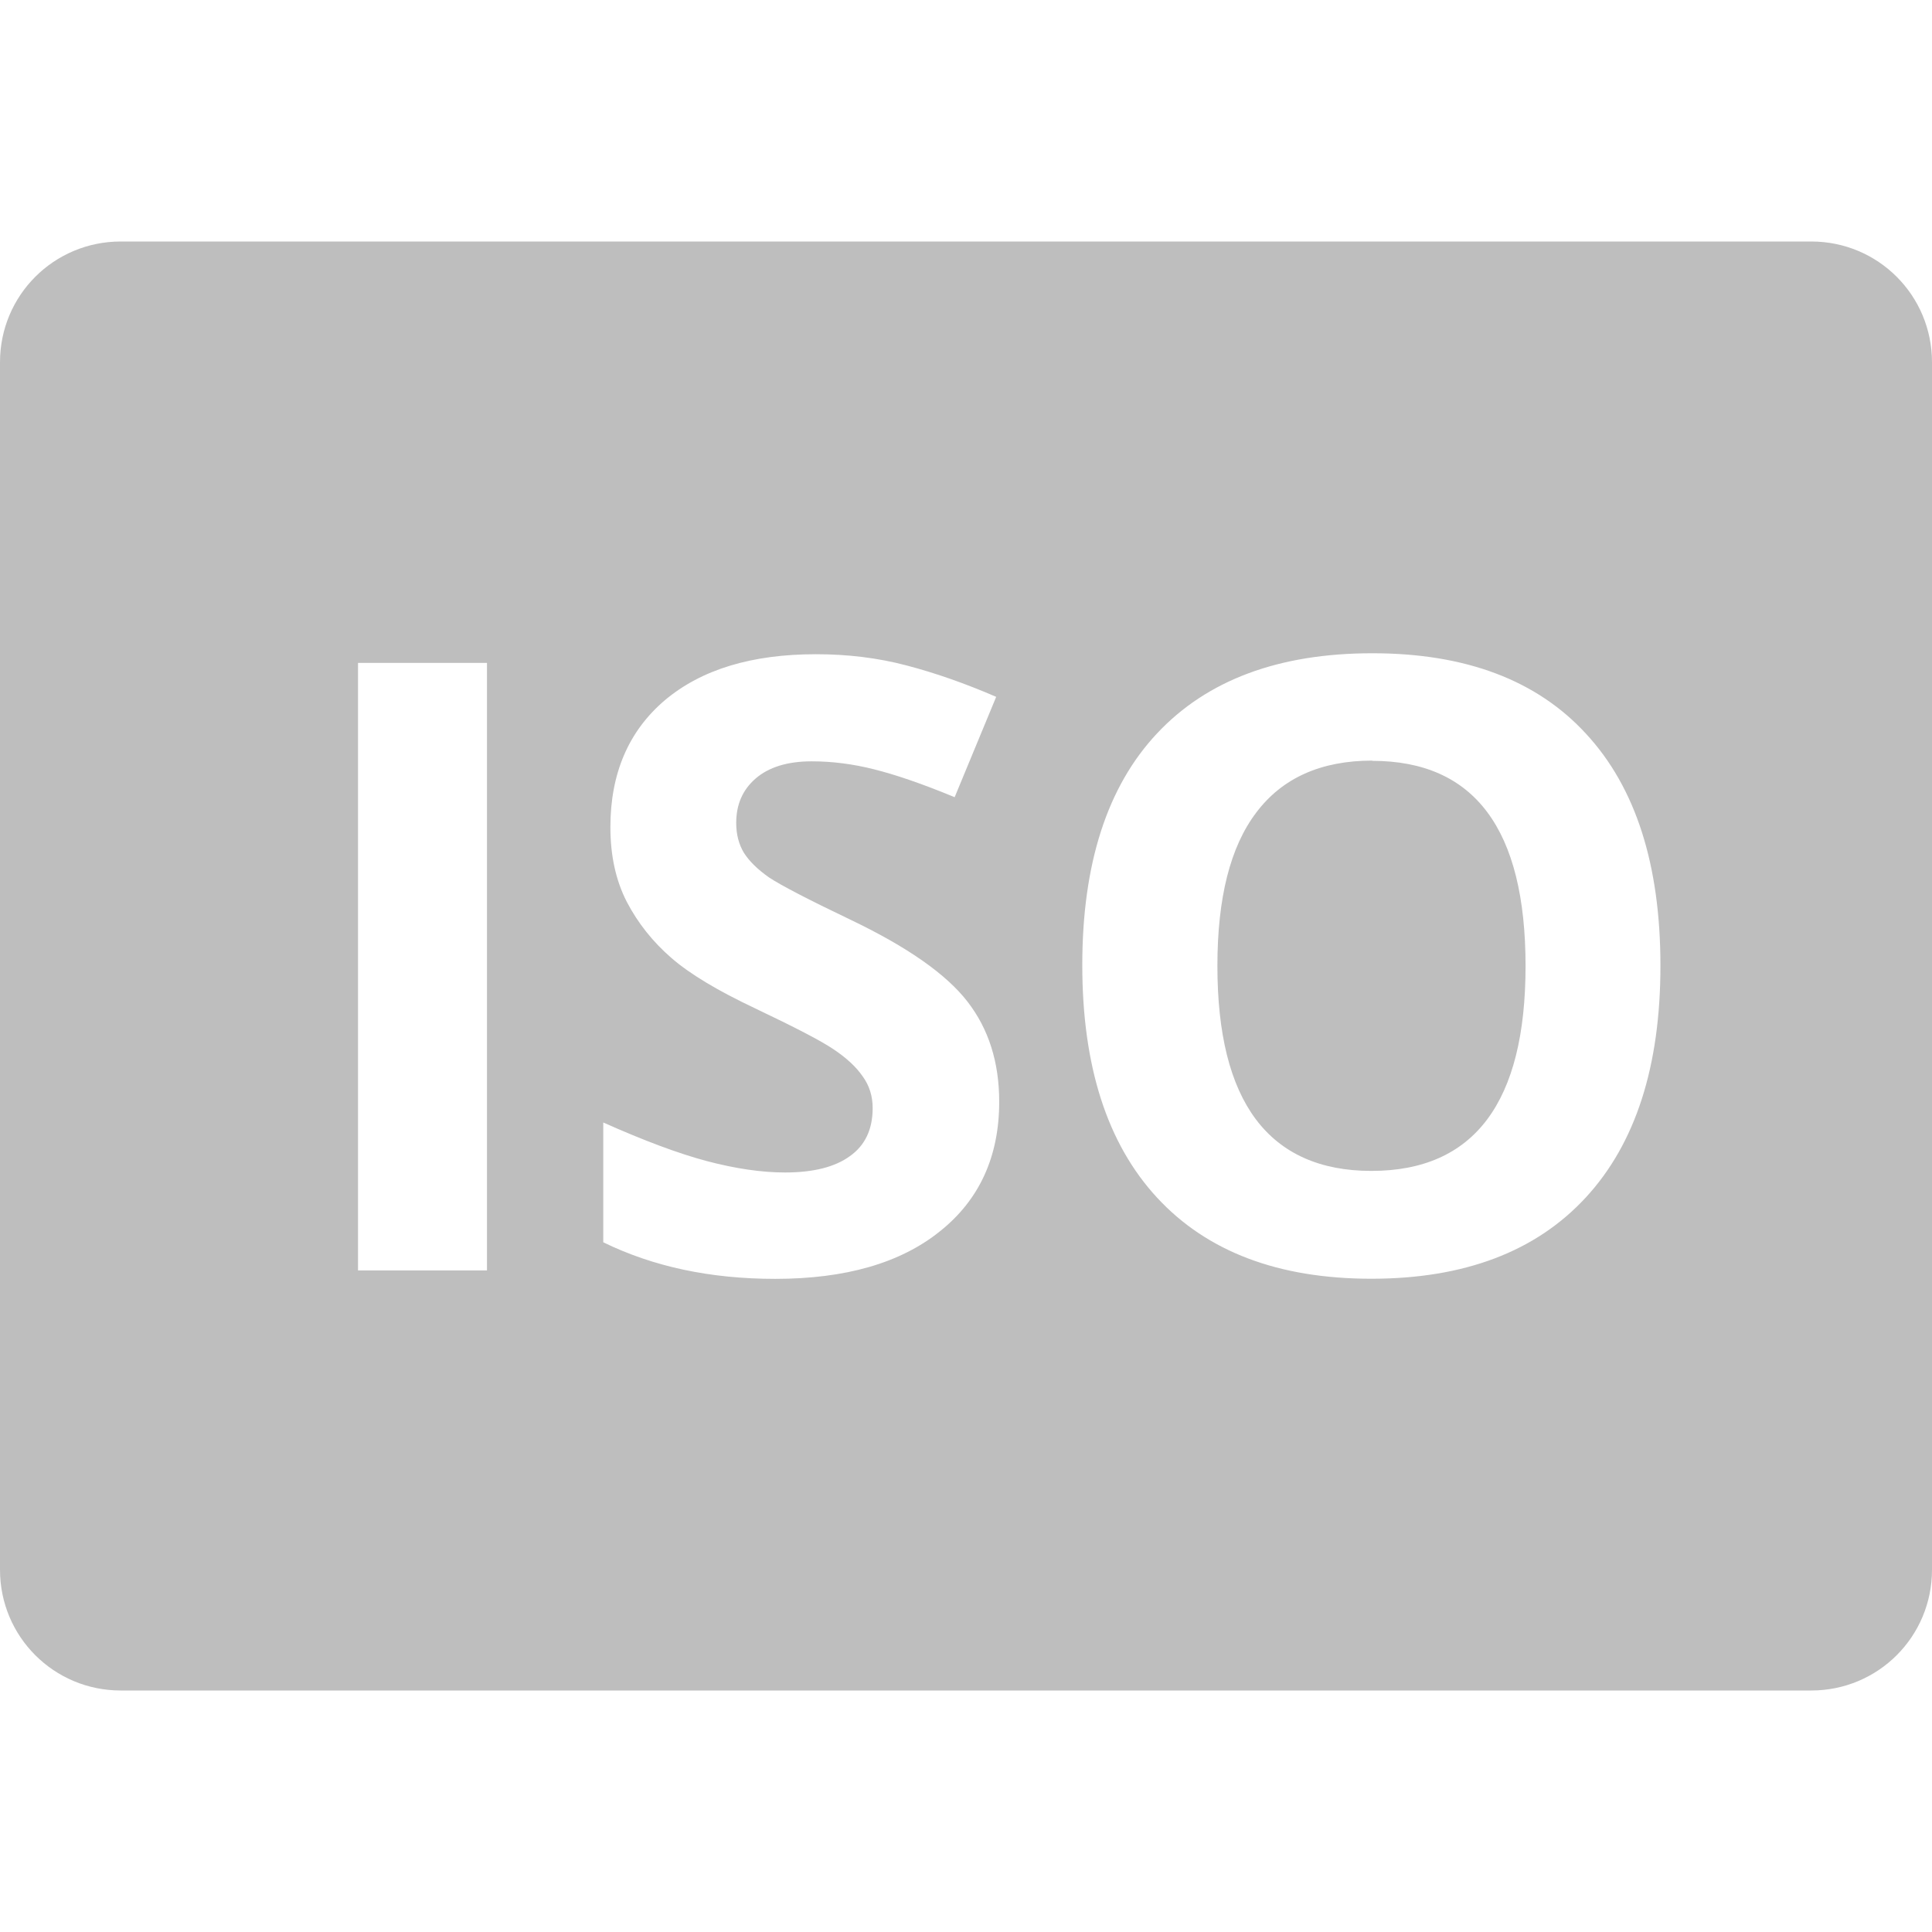 <?xml version="1.0" encoding="UTF-8" standalone="no"?>
<svg
   xmlns:dc="http://purl.org/dc/elements/1.1/"
   xmlns:cc="http://creativecommons.org/ns#"
   xmlns:rdf="http://www.w3.org/1999/02/22-rdf-syntax-ns#"
   xmlns:svg="http://www.w3.org/2000/svg"
   xmlns="http://www.w3.org/2000/svg"
   xmlns:sodipodi="http://sodipodi.sourceforge.net/DTD/sodipodi-0.dtd"
   xmlns:inkscape="http://www.inkscape.org/namespaces/inkscape"
   height="16"
   id="svg7384"
   version="1.1"
   width="16"
   inkscape:version="0.91 r13725"
   sodipodi:docname="iso-symbolic.svg">
  <sodipodi:namedview
     pagecolor="#ffffff"
     bordercolor="#666666"
     borderopacity="1"
     objecttolerance="10"
     gridtolerance="10"
     guidetolerance="10"
     inkscape:pageopacity="0"
     inkscape:pageshadow="2"
     inkscape:window-width="3200"
     inkscape:window-height="1688"
     id="namedview20"
     showgrid="false"
     borderlayer="true"
     showborder="true"
     inkscape:zoom="2"
     inkscape:cx="-99.5"
     inkscape:cy="37.036064"
     inkscape:window-x="0"
     inkscape:window-y="60"
     inkscape:window-maximized="1"
     inkscape:current-layer="svg7384"
     showguides="false"
     inkscape:guide-bbox="true">
    <inkscape:grid
       type="xygrid"
       id="grid4170" />
    <sodipodi:guide
       position="-58,13"
       orientation="0,1"
       id="guide4659" />
    <sodipodi:guide
       position="-34,1"
       orientation="0,1"
       id="guide4661" />
  </sodipodi:namedview>
  <title
     id="title9167">elementary Symbolic Icon Theme</title>
  <defs
     id="defs7386">
    <filter
       id="filter7554"
       style="color-interpolation-filters:sRGB">
      <feBlend
         mode="darken"
         in2="BackgroundImage"
         id="feBlend7556" />
    </filter>
    <filter
       id="filter7554-7"
       style="color-interpolation-filters:sRGB">
      <feBlend
         mode="darken"
         in2="BackgroundImage"
         id="feBlend7556-6" />
    </filter>
  </defs>
  <path
     style="color:#000000;clip-rule:nonzero;display:inline;overflow:visible;visibility:visible;opacity:1;isolation:auto;mix-blend-mode:normal;color-interpolation:sRGB;color-interpolation-filters:linearRGB;solid-color:#000000;solid-opacity:1;fill:#bebebe;fill-opacity:1;fill-rule:nonzero;stroke:none;stroke-width:1;stroke-linecap:butt;stroke-linejoin:miter;stroke-miterlimit:4;stroke-dasharray:none;stroke-dashoffset:0;stroke-opacity:1;marker:none;color-rendering:auto;image-rendering:auto;shape-rendering:auto;text-rendering:auto;enable-background:accumulate"
     d="m 1,2 c -0.554,0 -1,0.446 -1,1 L 0,13 c 0,0.554 0.446,1 1,1 l 14,0 c 0.554,0 1,-0.446 1,-1 l 0,-10 c 0,-0.554 -0.446,-1 -1,-1 l -14,0 z m 10.365,3.41 c 0.773,0 1.363,0.223 1.771,0.668 0.411,0.445 0.615,1.085 0.615,1.92 0,0.833 -0.206,1.473 -0.619,1.92 -0.413,0.447 -1.005,0.672 -1.775,0.672 -0.771,0 -1.362,-0.225 -1.775,-0.672 -0.413,-0.447 -0.619,-1.089 -0.619,-1.926 0,-0.837 0.206,-1.478 0.619,-1.918 0.415,-0.443 1.01,-0.664 1.783,-0.664 z m -4.607,0.008 c 0.262,0 0.51,0.03 0.746,0.092 C 7.742,5.572 7.991,5.659 8.25,5.771 L 7.906,6.602 C 7.638,6.491 7.415,6.415 7.238,6.371 c -0.174,-0.044 -0.346,-0.066 -0.516,-0.066 -0.202,0 -0.357,0.049 -0.465,0.143 -0.108,0.094 -0.16,0.216 -0.16,0.367 0,0.094 0.021,0.177 0.064,0.248 0.044,0.069 0.113,0.137 0.207,0.203 0.096,0.064 0.322,0.182 0.678,0.352 0.47,0.225 0.792,0.451 0.967,0.678 0.174,0.225 0.262,0.5 0.262,0.828 0,0.454 -0.164,0.813 -0.492,1.074 -0.326,0.262 -0.781,0.393 -1.363,0.393 -0.537,0 -1.011,-0.101 -1.424,-0.303 l 0,-0.992 c 0.339,0.151 0.625,0.258 0.859,0.32 0.236,0.062 0.452,0.094 0.646,0.094 0.234,0 0.413,-0.045 0.537,-0.135 0.126,-0.089 0.189,-0.222 0.189,-0.398 0,-0.099 -0.027,-0.186 -0.082,-0.262 C 7.091,8.836 7.01,8.761 6.902,8.689 6.797,8.618 6.58,8.506 6.252,8.35 5.945,8.205 5.714,8.067 5.561,7.934 5.407,7.801 5.283,7.645 5.191,7.469 5.1,7.292 5.055,7.086 5.055,6.85 c 0,-0.445 0.151,-0.796 0.451,-1.051 0.303,-0.255 0.72,-0.381 1.252,-0.381 z m -3.793,0.072 1.068,0 0,5.031 -1.068,0 0,-5.031 z m 8.4,0.809 c -0.424,0 -0.745,0.143 -0.961,0.43 -0.216,0.284 -0.322,0.708 -0.322,1.27 0,0.562 0.105,0.985 0.318,1.27 0.213,0.284 0.533,0.428 0.957,0.428 0.851,0 1.277,-0.566 1.277,-1.697 0,-1.133 -0.423,-1.699 -1.27,-1.699 z"
     id="rect4634"
     inkscape:connector-curvature="0" />
  <g
     id="layer9"
     label="status"
     style="display:inline"
     transform="translate(-856.487,-207.487)" />
  <g
     id="layer10"
     style="display:inline"
     transform="translate(-856.487,-207.487)" />
  <g
     id="layer13"
     style="display:inline"
     transform="translate(-856.487,-207.487)" />
  <g
     id="layer14"
     transform="translate(-856.487,-207.487)" />
  <g
     id="layer15"
     style="display:inline"
     transform="translate(-856.487,-207.487)" />
  <g
     id="g71291"
     style="display:inline"
     transform="translate(-856.487,-207.487)" />
</svg>
